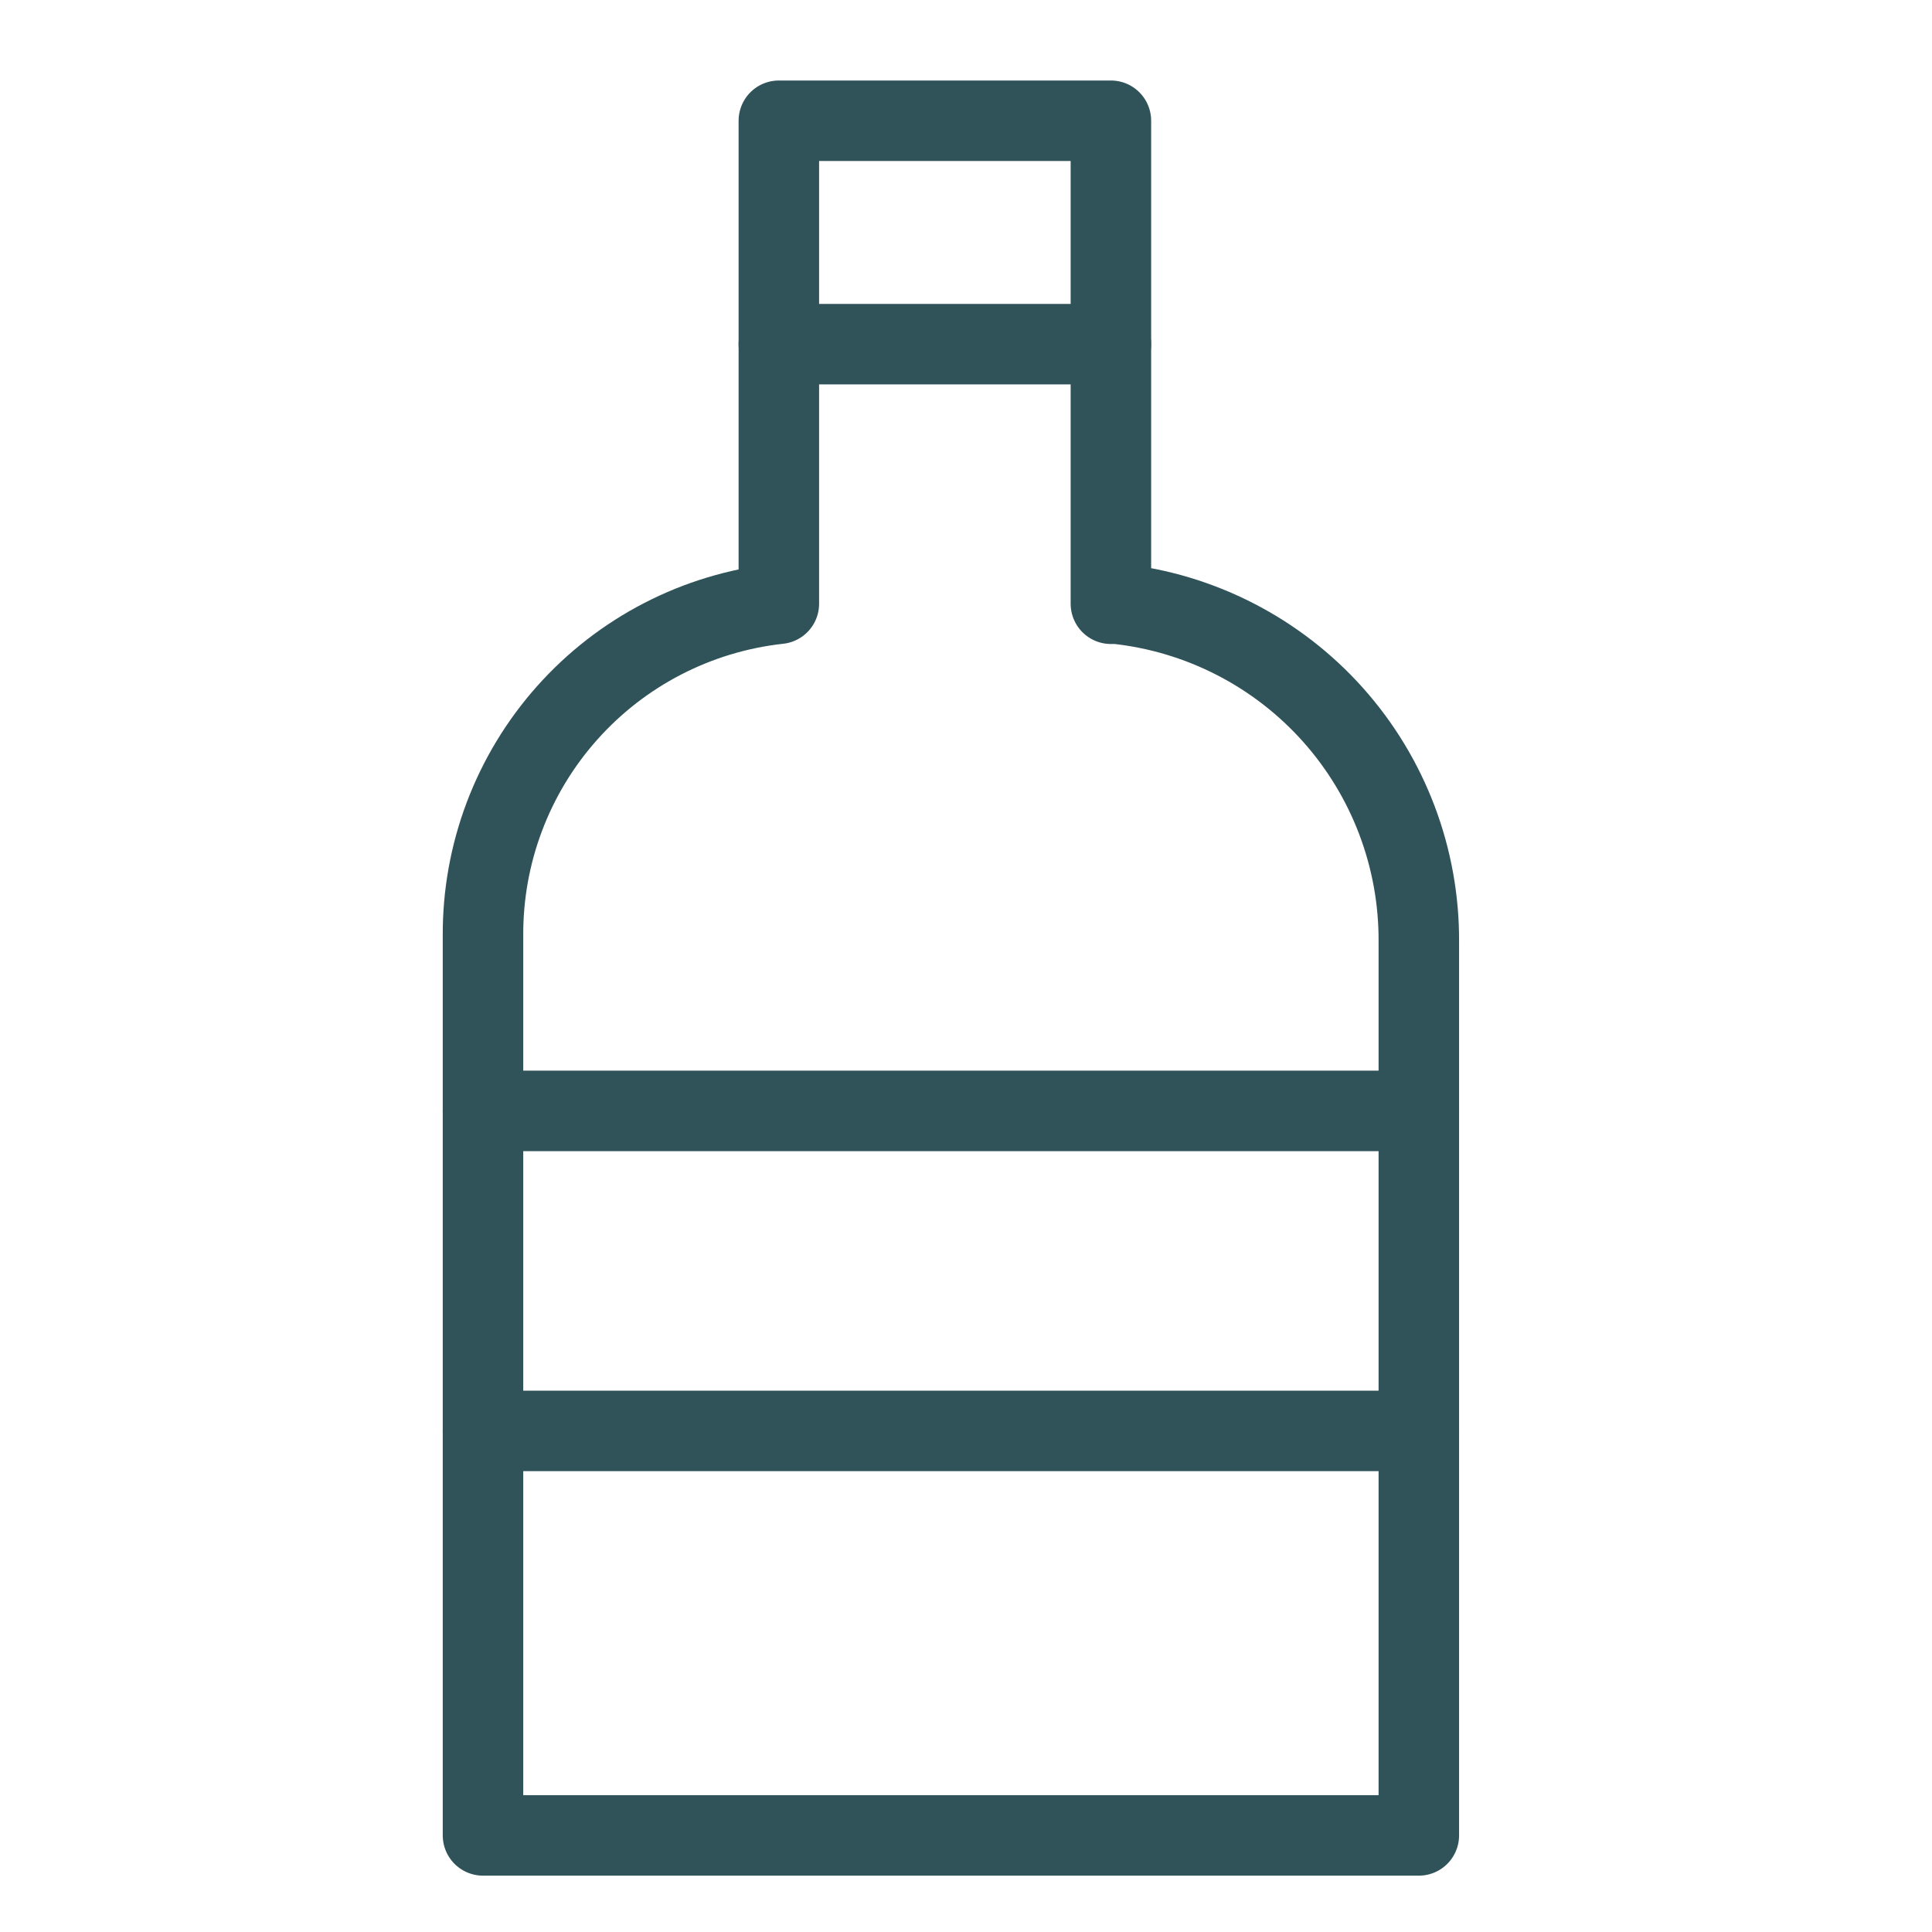 <svg width="60" height="60" viewBox="0 0 60 60" fill="none" xmlns="http://www.w3.org/2000/svg">
<g id="bottle 2">
<g id="bottle 2_2">
<path id="Vector" d="M34.5 3.75V18.75H34.688C37.273 19.029 39.663 20.257 41.395 22.196C43.127 24.136 44.078 26.65 44.063 29.25V57H15V29.062C14.985 26.512 15.916 24.046 17.613 22.141C19.309 20.236 21.652 19.028 24.188 18.75V3.75H34.5Z" stroke="#30535A" stroke-width="2.5" stroke-linecap="round" stroke-linejoin="round"/>
<path id="Vector_2" d="M24.188 10.688H34.5" stroke="#30535A" stroke-width="2.5" stroke-linecap="round" stroke-linejoin="round"/>
<path id="Vector_3" d="M15 34.5H44.063" stroke="#30535A" stroke-width="2.5" stroke-linecap="round" stroke-linejoin="round"/>
<path id="Vector_4" d="M15 44.438H44.063" stroke="#30535A" stroke-width="2.5" stroke-linecap="round" stroke-linejoin="round"/>
</g>
</g>
</svg>
